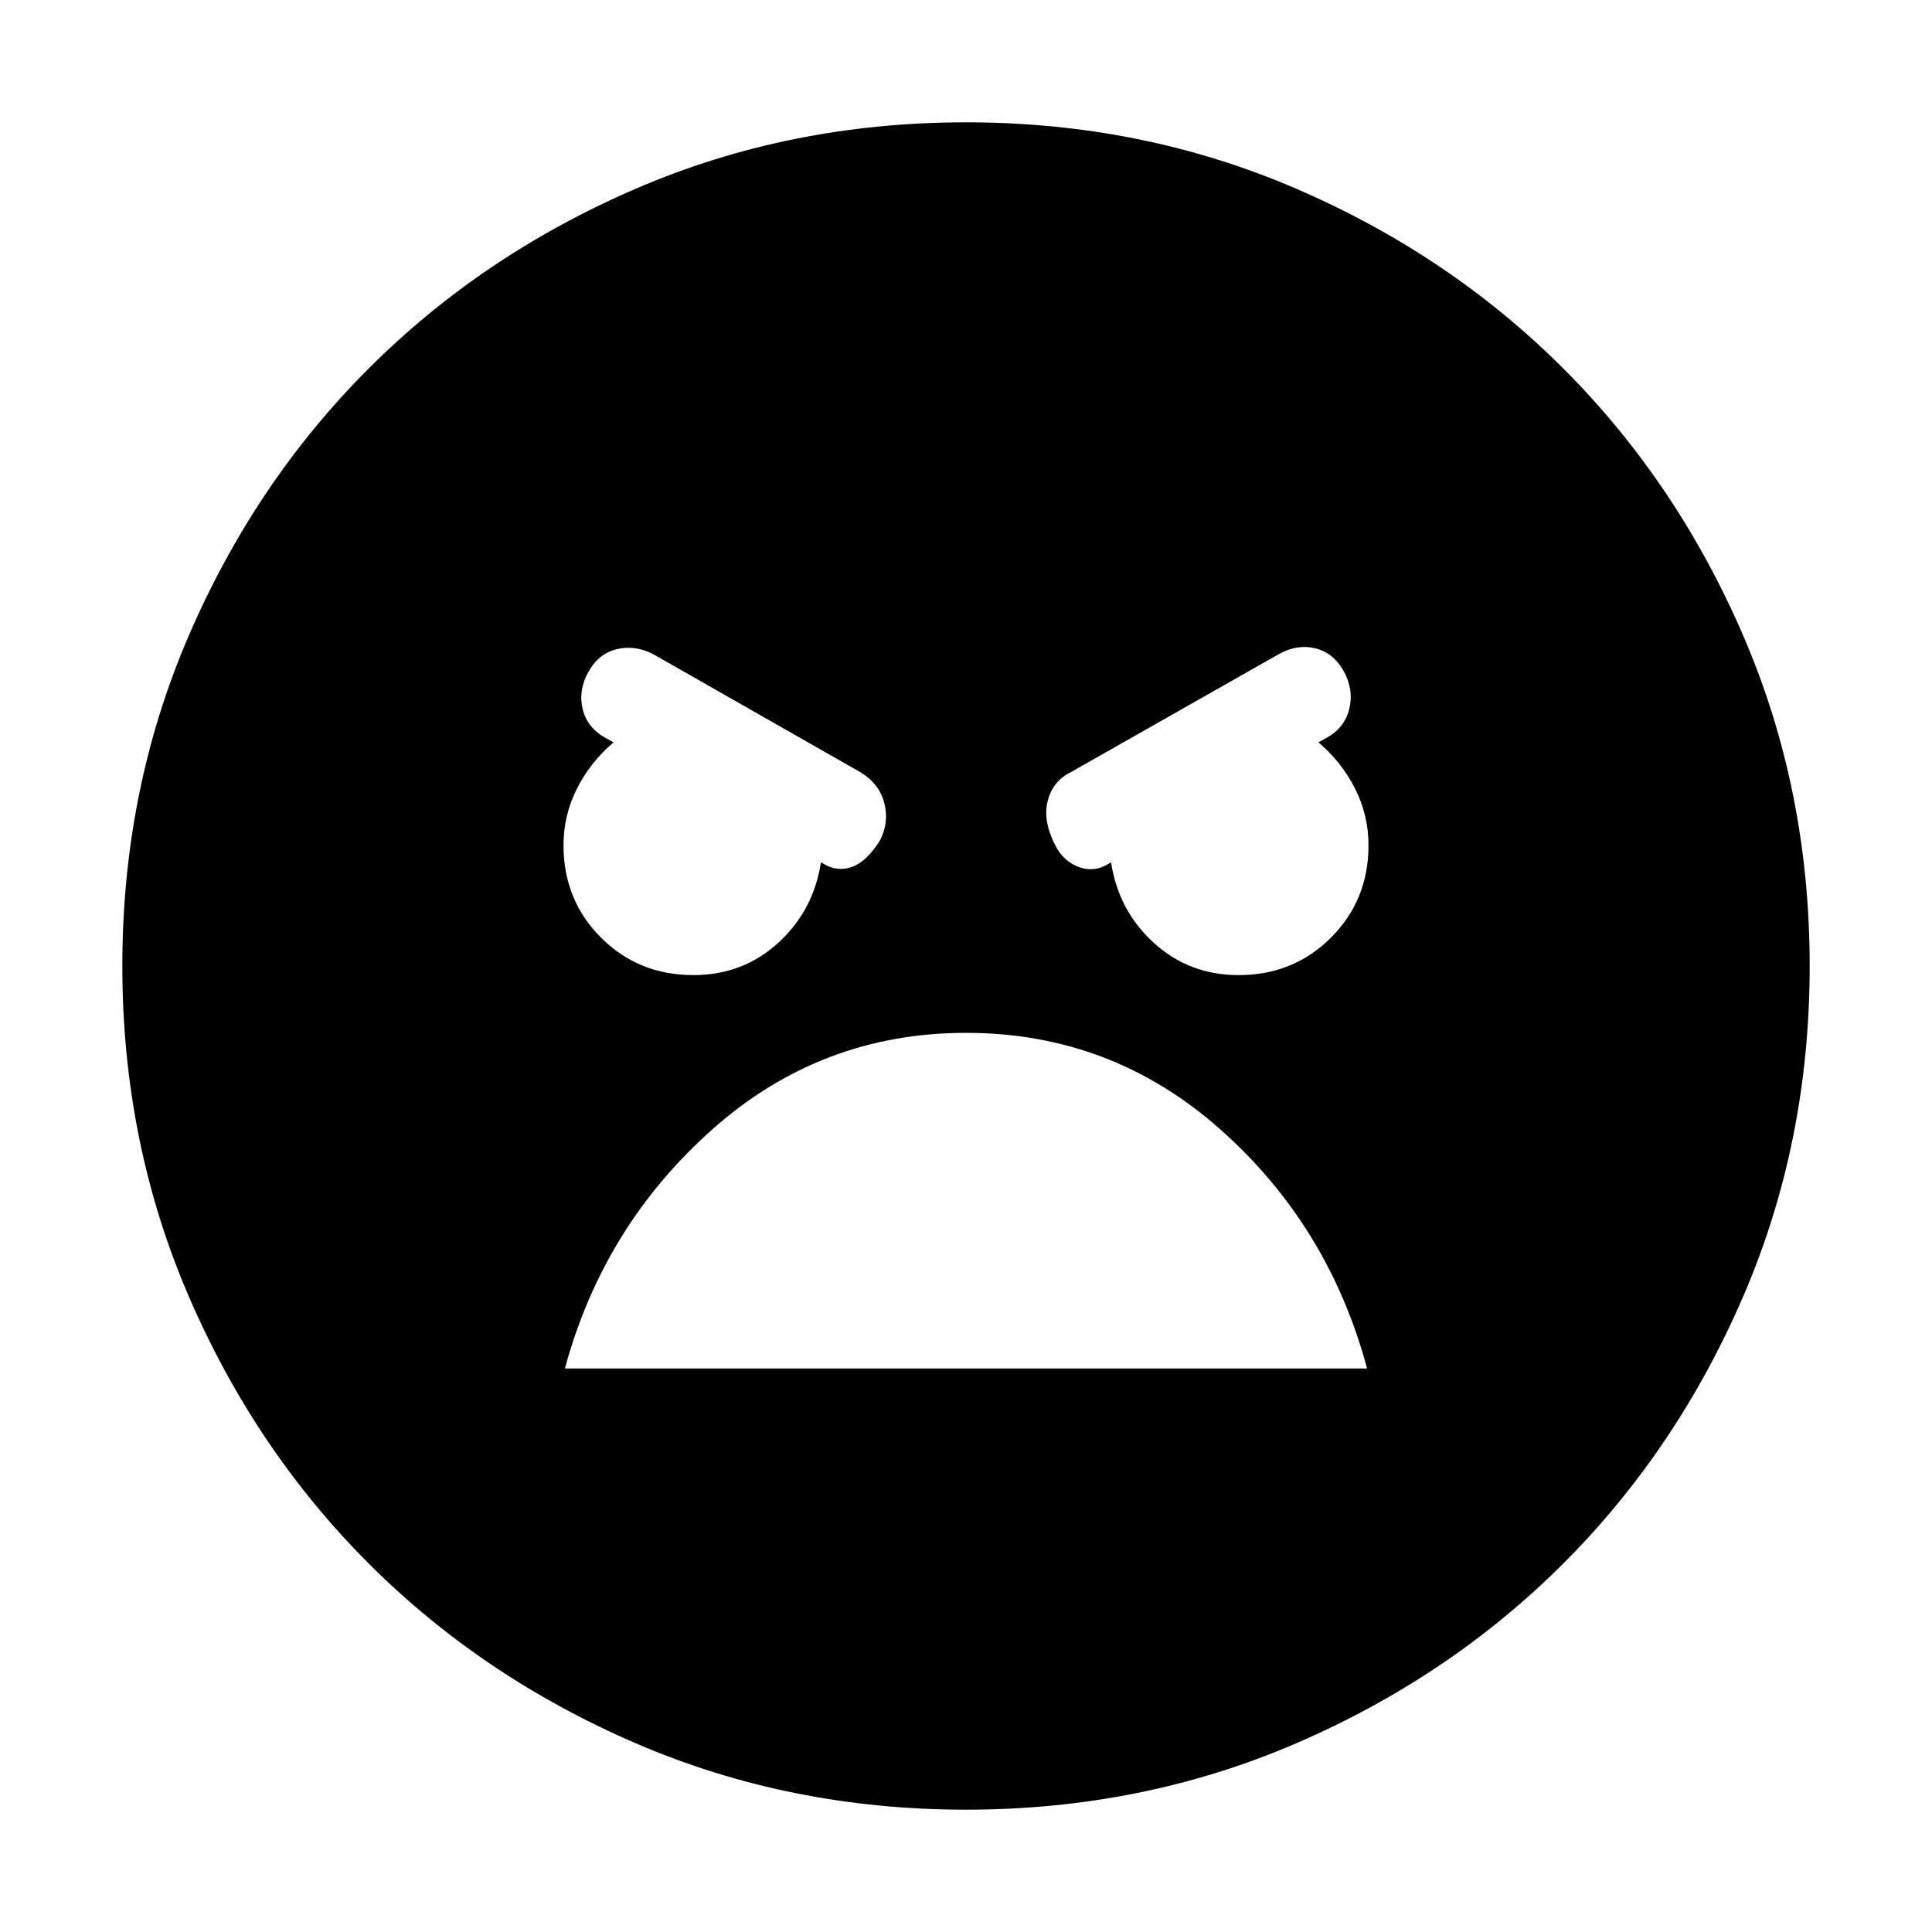 <svg xmlns="http://www.w3.org/2000/svg" height="24" viewBox="0 -960 960 960" width="24"><path d="M480-60.782q-87.522 0-163.913-32.913-76.392-32.913-132.936-89.456-56.543-56.544-89.456-132.936Q60.782-392.478 60.782-480t32.913-163.913q32.913-76.392 89.456-132.936 56.544-56.543 132.936-89.456Q392.478-899.218 480-899.218t163.913 32.913q76.392 32.913 132.936 89.456 56.543 56.544 89.456 132.936Q899.218-567.522 899.218-480t-32.913 163.913q-32.913 76.392-89.456 132.936-56.544 56.543-132.936 89.456Q567.522-60.782 480-60.782Zm135.478-414.696q27.261 0 45.892-18.631Q680-512.739 680-540q0-15-6.717-28.217-6.718-13.218-18.153-22.913l3.913-2.174q9.131-5 11.413-14.479 2.283-9.478-2.717-18.608-5-9.131-13.978-11.414-8.979-2.282-18.109 2.718l-103.739 58.869q-9.131 4.566-11.479 14.892-2.347 10.326 5.044 23.413 4.435 6.87 11.652 9.087 7.218 2.217 14.087-2.217l.87-.435q3.695 24 21.261 40 17.565 16 42.13 16Zm-270.956 0q24.565 0 42.13-16 17.566-16 21.261-40l.87.435q6.869 4.434 14.369 1.869 7.5-2.565 14.196-13.391 4.565-9.131 2-18.609-2.565-9.478-11.696-15.044l-103.304-58.869q-9.13-4.565-18.109-2.283-8.978 2.283-13.978 11.413-5 9.131-2.717 18.392 2.282 9.261 11.413 14.261l3.913 2.174q-11.435 9.695-18.153 22.913Q280-555 280-540q0 27.261 18.63 45.891 18.631 18.631 45.892 18.631ZM480-446.783q-72.13 0-126.13 48.044-54 48.043-73.174 118.739h398.608q-19.174-71.261-73.174-119.022-54-47.761-126.13-47.761Z"/></svg>